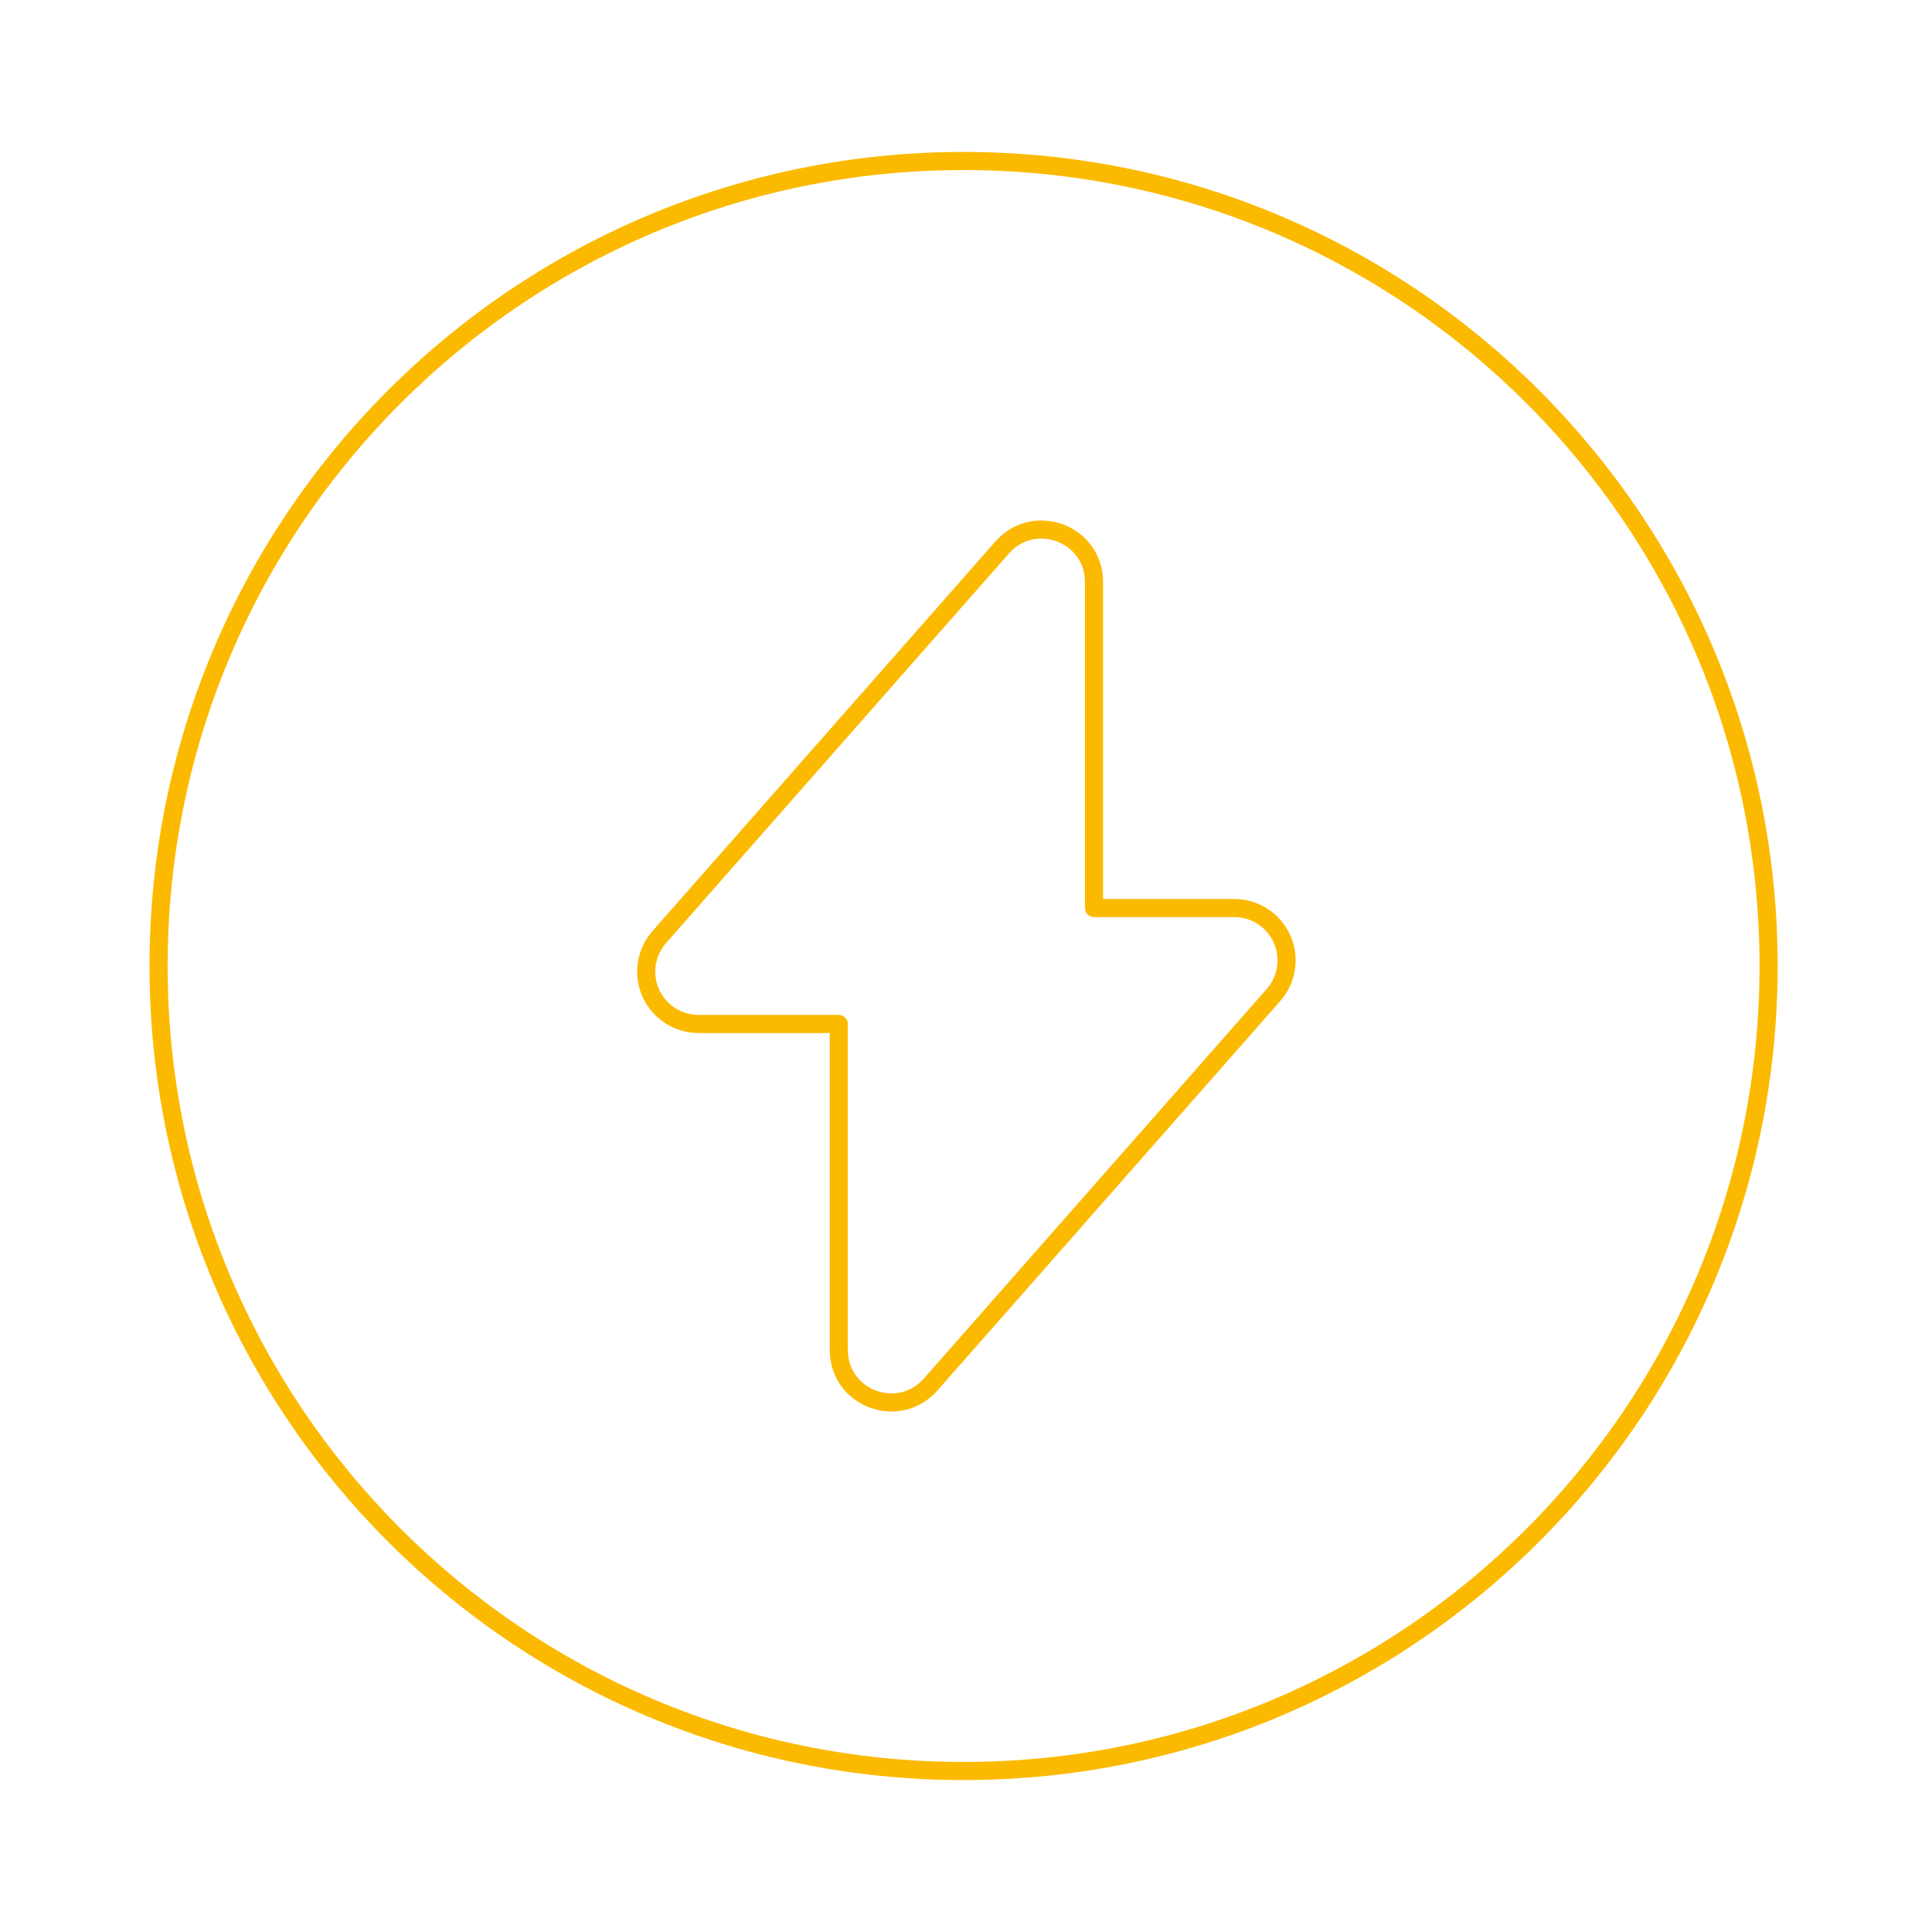 <svg width="160" height="160" viewBox="0 0 160 160" fill="none" xmlns="http://www.w3.org/2000/svg">
<path d="M57.867 84.8H69.467V111.8C69.467 115.8 74.4 117.667 77.067 114.667L105.467 82.4C106.019 81.774 106.379 81.001 106.503 80.174C106.626 79.348 106.508 78.504 106.163 77.743C105.818 76.982 105.26 76.337 104.557 75.886C103.854 75.435 103.035 75.197 102.2 75.2H90.6V48.2C90.6 44.2 85.667 42.333 83 45.333L54.6 77.6C54.047 78.227 53.688 78.999 53.564 79.826C53.44 80.652 53.558 81.496 53.903 82.257C54.249 83.018 54.806 83.663 55.51 84.114C56.213 84.565 57.031 84.803 57.867 84.8Z" stroke="#FBBA00" stroke-width="1.5" stroke-miterlimit="10" stroke-linecap="round" stroke-linejoin="round"/>
<path d="M79.8 146.667C116.62 146.667 146.467 116.82 146.467 80C146.467 43.18 116.62 13.333 79.8 13.333C42.98 13.333 13.133 43.18 13.133 80C13.133 116.82 42.98 146.667 79.8 146.667Z" stroke="#FBBA00" stroke-width="1.5" stroke-miterlimit="10" stroke-linecap="round" stroke-linejoin="round"/>
</svg>
